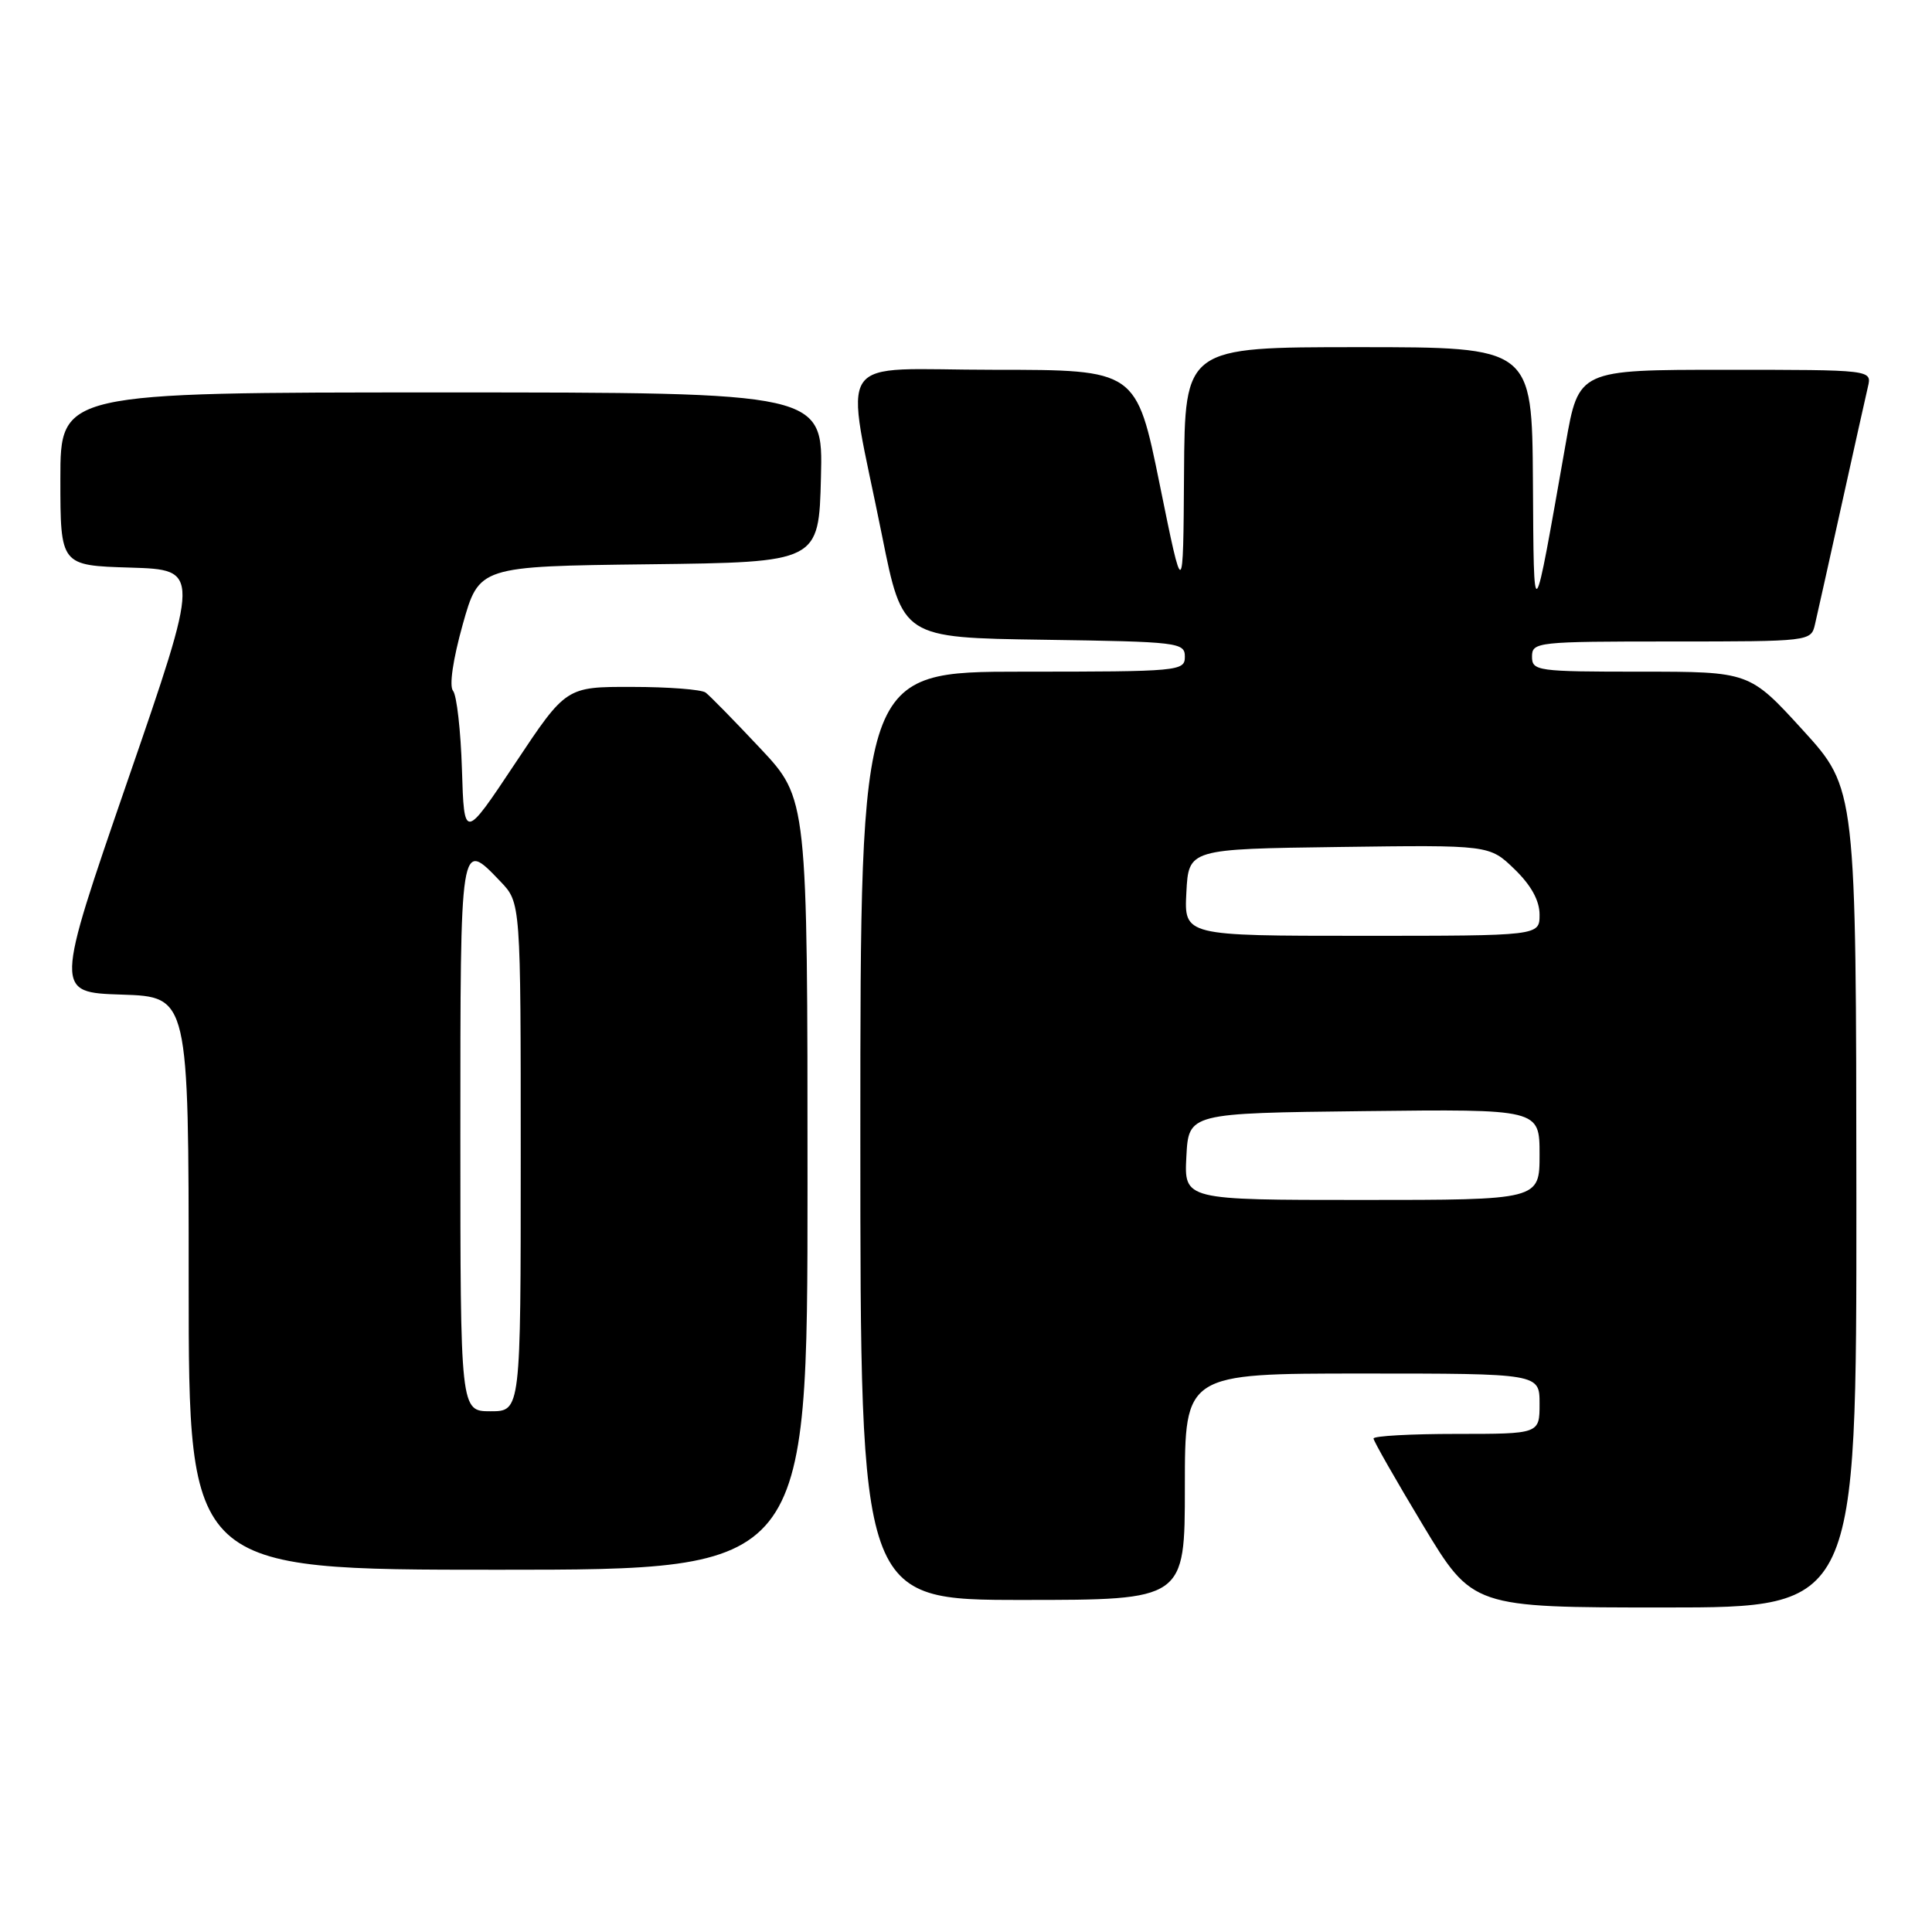 <?xml version="1.0" encoding="UTF-8" standalone="no"?>
<!DOCTYPE svg PUBLIC "-//W3C//DTD SVG 1.1//EN" "http://www.w3.org/Graphics/SVG/1.1/DTD/svg11.dtd" >
<svg xmlns="http://www.w3.org/2000/svg" xmlns:xlink="http://www.w3.org/1999/xlink" version="1.1" viewBox="0 0 256 256">
 <g >
 <path fill="currentColor"
d=" M 245.98 158.75 C 245.95 104.50 245.95 104.50 238.89 96.75 C 231.82 89.00 231.82 89.00 217.41 89.00 C 203.67 89.00 203.00 88.91 203.00 87.00 C 203.00 85.07 203.67 85.00 221.48 85.00 C 239.82 85.00 239.97 84.98 240.49 82.75 C 240.78 81.51 242.36 74.42 244.00 67.00 C 245.64 59.58 247.22 52.49 247.51 51.25 C 248.04 49.00 248.04 49.00 228.61 49.00 C 209.18 49.00 209.18 49.00 207.47 58.75 C 203.08 83.65 203.25 83.47 203.12 63.75 C 203.00 46.00 203.00 46.00 180.00 46.00 C 157.00 46.00 157.00 46.00 156.89 62.75 C 156.78 79.50 156.78 79.50 153.68 64.25 C 150.58 49.00 150.58 49.00 131.73 49.00 C 110.07 49.00 111.92 46.26 116.88 71.00 C 119.59 84.50 119.59 84.50 138.29 84.77 C 156.17 85.03 157.00 85.13 157.00 87.02 C 157.00 88.93 156.25 89.00 135.50 89.00 C 114.00 89.00 114.00 89.00 114.00 150.50 C 114.00 212.00 114.00 212.00 135.50 212.00 C 157.00 212.00 157.00 212.00 157.00 197.00 C 157.00 182.00 157.00 182.00 180.50 182.00 C 204.00 182.00 204.00 182.00 204.00 186.00 C 204.00 190.00 204.00 190.00 193.00 190.00 C 186.95 190.00 182.00 190.27 182.00 190.61 C 182.00 190.94 184.95 196.11 188.56 202.11 C 195.13 213.00 195.13 213.00 220.56 213.00 C 246.00 213.00 246.00 213.00 245.98 158.75 Z  M 107.00 156.91 C 107.00 105.83 107.00 105.83 100.75 99.17 C 97.31 95.51 94.05 92.18 93.50 91.77 C 92.95 91.36 88.56 91.02 83.76 91.02 C 75.01 91.00 75.01 91.00 68.26 101.15 C 61.50 111.31 61.50 111.31 61.21 101.96 C 61.05 96.82 60.52 92.13 60.03 91.54 C 59.50 90.90 60.02 87.38 61.31 82.76 C 63.48 75.04 63.48 75.04 85.99 74.77 C 108.50 74.50 108.50 74.50 108.78 63.25 C 109.07 52.00 109.07 52.00 58.53 52.00 C 8.00 52.00 8.00 52.00 8.00 63.46 C 8.00 74.93 8.00 74.93 17.27 75.21 C 26.55 75.50 26.55 75.50 16.89 103.50 C 7.24 131.50 7.24 131.50 16.12 131.79 C 25.00 132.08 25.00 132.08 25.00 170.04 C 25.00 208.00 25.00 208.00 66.00 208.00 C 107.00 208.00 107.00 208.00 107.00 156.91 Z  M 157.20 153.25 C 157.50 147.50 157.50 147.50 180.75 147.23 C 204.00 146.96 204.00 146.96 204.00 152.98 C 204.00 159.00 204.00 159.00 180.45 159.00 C 156.90 159.00 156.90 159.00 157.20 153.25 Z  M 157.20 118.25 C 157.50 112.50 157.50 112.50 177.43 112.23 C 197.36 111.96 197.36 111.96 200.68 115.17 C 202.89 117.31 204.00 119.33 204.00 121.20 C 204.00 124.00 204.00 124.00 180.45 124.00 C 156.90 124.00 156.90 124.00 157.20 118.25 Z  M 61.00 150.50 C 61.00 110.88 60.95 111.21 66.31 116.80 C 69.00 119.61 69.00 119.61 69.00 153.30 C 69.00 187.00 69.00 187.00 65.00 187.00 C 61.00 187.00 61.00 187.00 61.00 150.50 Z "/>
</g>
</svg>